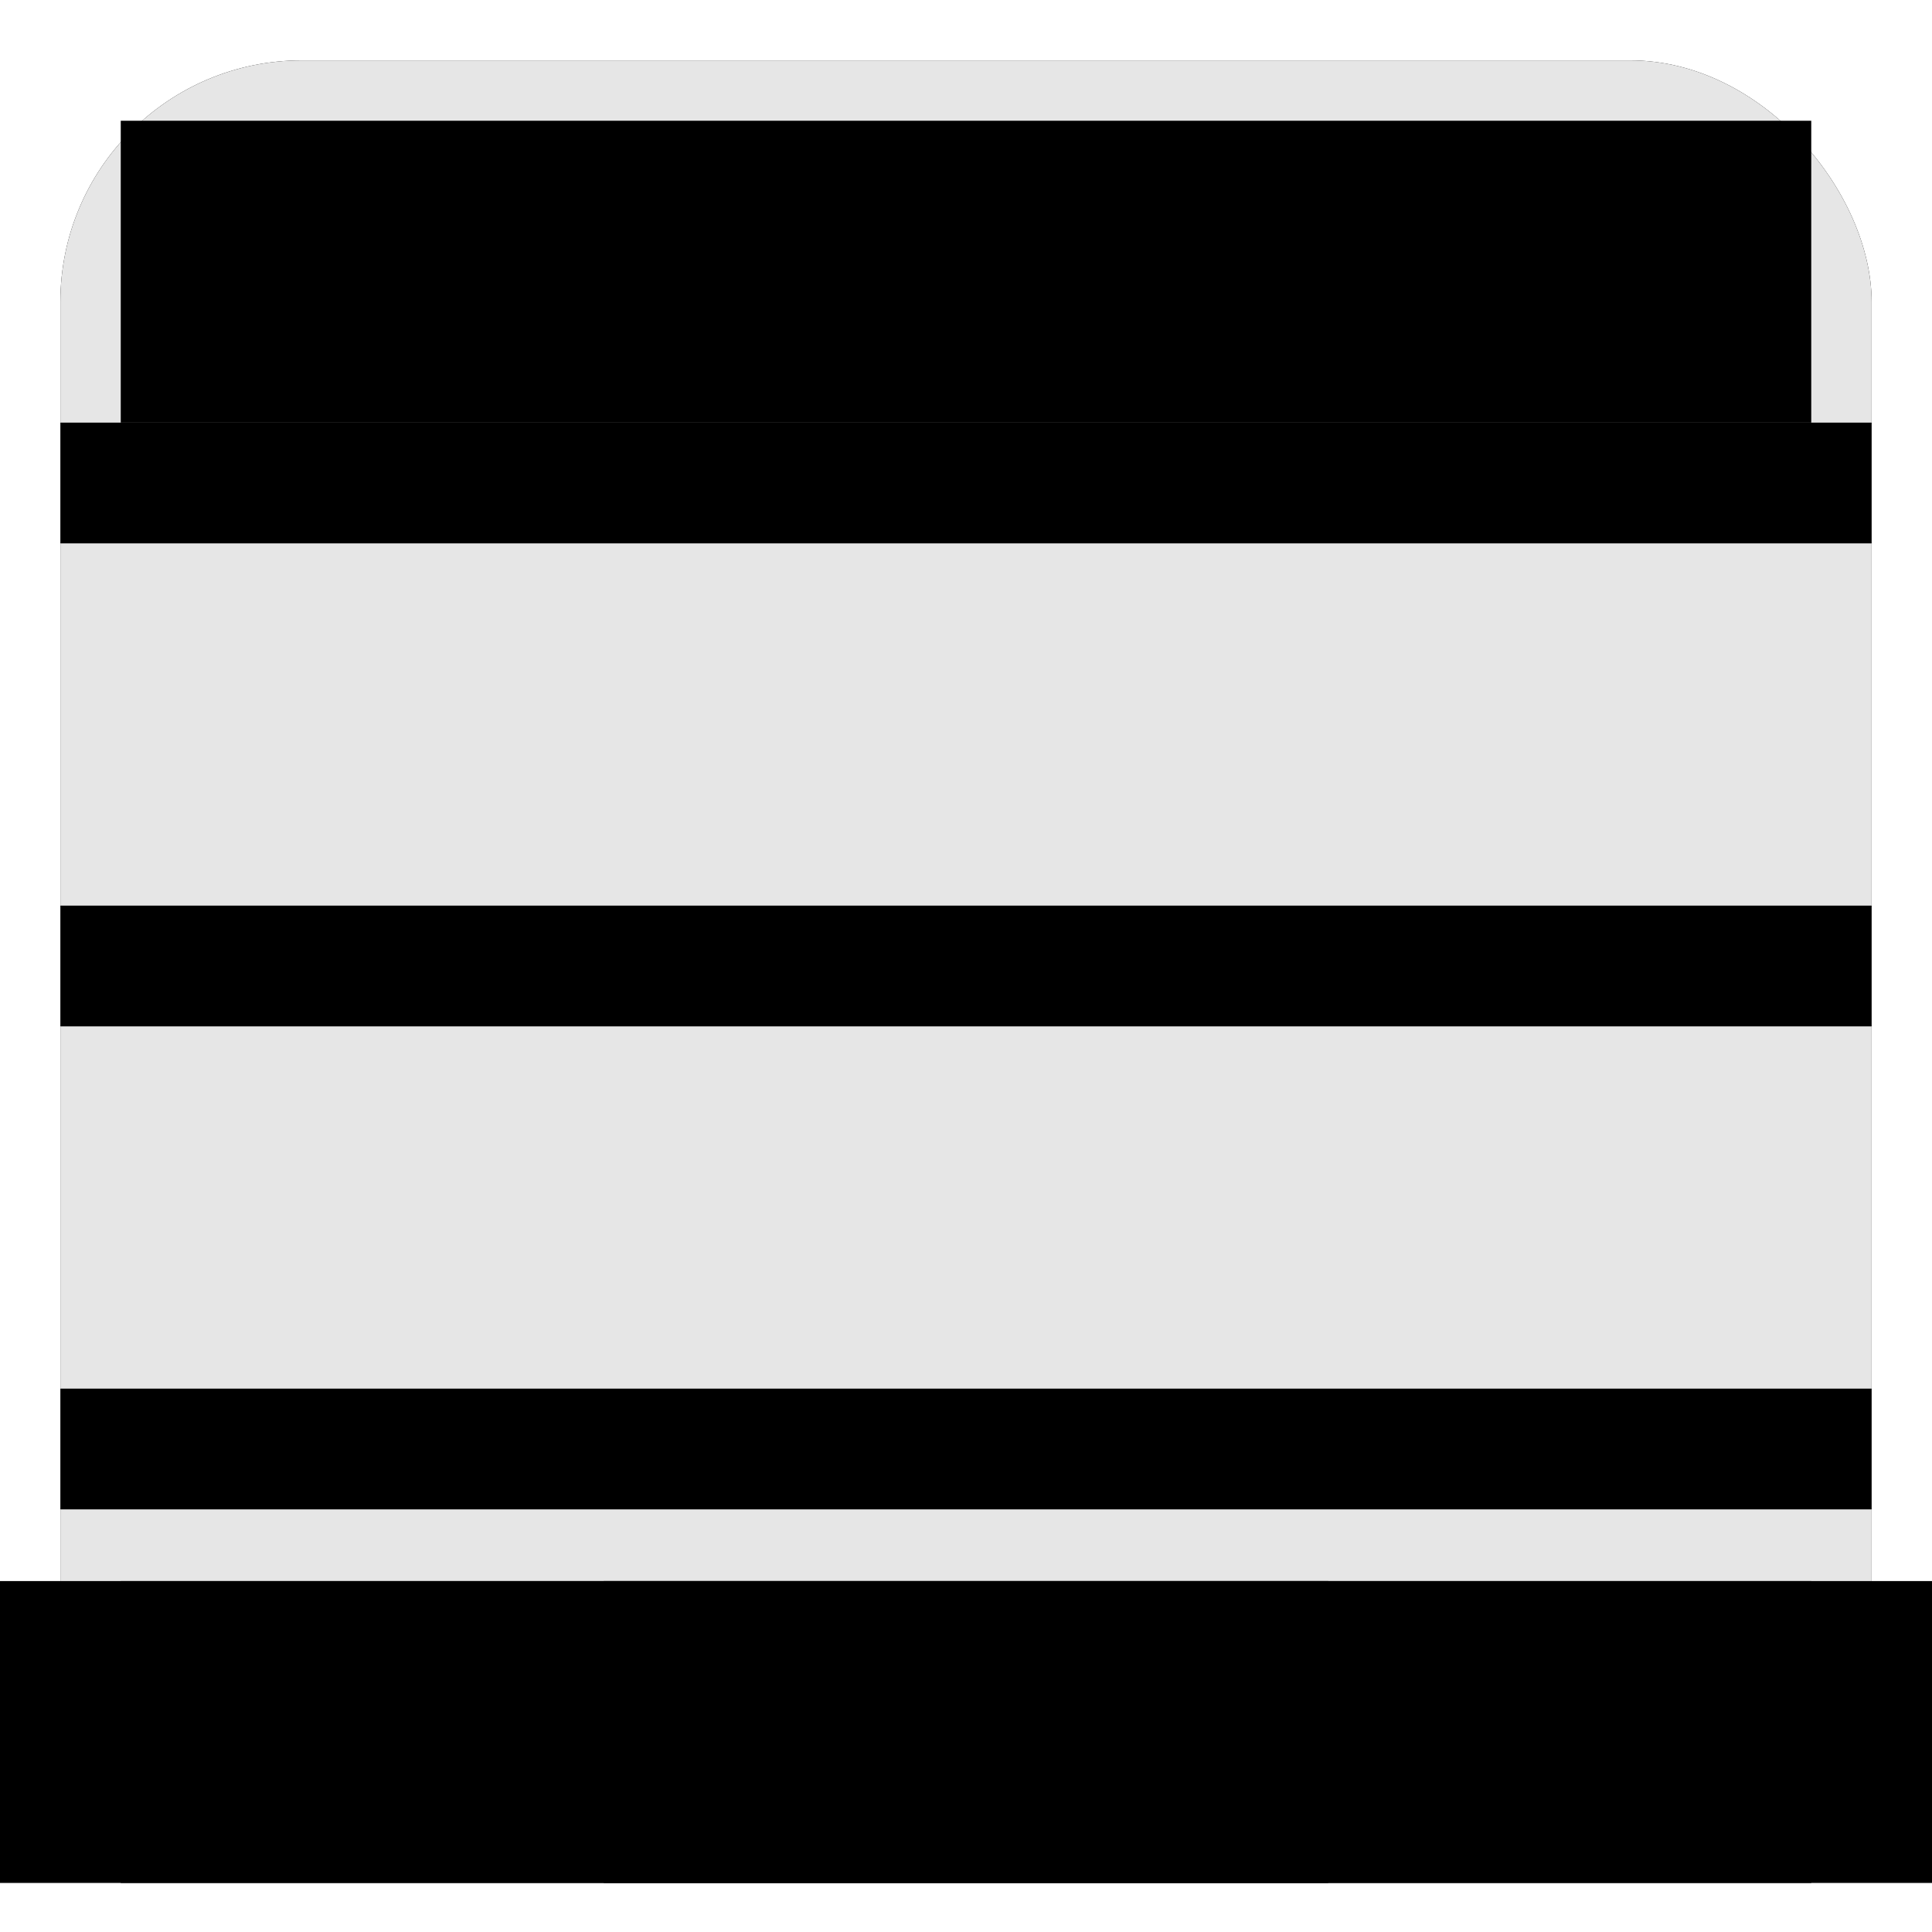 <?xml version="1.0" encoding="UTF-8" standalone="no"?>
<!-- Created with Inkscape (http://www.inkscape.org/) -->

<svg
   xmlns:dc="http://purl.org/dc/elements/1.1/"
   xmlns:cc="http://creativecommons.org/ns#"
   xmlns:rdf="http://www.w3.org/1999/02/22-rdf-syntax-ns#"
   xmlns:svg="http://www.w3.org/2000/svg"
   xmlns="http://www.w3.org/2000/svg"
   xmlns:sodipodi="http://sodipodi.sourceforge.net/DTD/sodipodi-0.dtd"
   xmlns:inkscape="http://www.inkscape.org/namespaces/inkscape"
   width="256"
   height="256"
   id="svg2"
   version="1.1"
   inkscape:version="0.48.4 r9939"
   sodipodi:docname="VariableButton.svg"
   inkscape:export-filename="/home/jannis/Quellcode/RevViewWorkspace/RevVisGDX-android/assets/data/VariableButton.png"
   inkscape:export-xdpi="22.5"
   inkscape:export-ydpi="22.5">
  <defs
     id="defs4">
    <filter
       inkscape:collect="always"
       id="filter3838">
      <feGaussianBlur
         inkscape:collect="always"
         stdDeviation="3.6"
         id="feGaussianBlur3840" />
    </filter>
  </defs>
  <sodipodi:namedview
     id="base"
     pagecolor="#ffffff"
     bordercolor="#666666"
     borderopacity="1.0"
     inkscape:pageopacity="0.0"
     inkscape:pageshadow="2"
     inkscape:zoom="1.4"
     inkscape:cx="35.698821"
     inkscape:cy="203.99098"
     inkscape:document-units="px"
     inkscape:current-layer="layer1"
     showgrid="true"
     inkscape:snap-bbox="false"
     inkscape:object-nodes="true"
     inkscape:window-width="1631"
     inkscape:window-height="1026"
     inkscape:window-x="49"
     inkscape:window-y="24"
     inkscape:window-maximized="1"
     showguides="true"
     inkscape:guide-bbox="true">
    <inkscape:grid
       type="xygrid"
       id="grid2985"
       empspacing="8"
       visible="true"
       enabled="true"
       snapvisiblegridlinesonly="true"
       spacingx="8px"
       spacingy="8px" />
  </sodipodi:namedview>
  <g
     inkscape:label="Ebene 1"
     inkscape:groupmode="layer"
     id="layer1"
     transform="translate(0,-796.362)">
    <rect
       ry="32"
       rx="32"
       y="804.362"
       x="8"
       height="240"
       width="240"
       id="rect3820"
       style="fill:#000000;fill-rule:evenodd;stroke:none;filter:url(#filter3838)" />
    <rect
       style="fill:#e6e6e6;fill-rule:evenodd;stroke:none"
       id="rect2987"
       width="240"
       height="240"
       x="8"
       y="8"
       transform="translate(0,796.362)"
       rx="32"
       ry="32" />
    <path
       style="fill:none;stroke:#000000;stroke-width:16;stroke-linecap:butt;stroke-linejoin:miter;stroke-opacity:1;stroke-miterlimit:4;stroke-dasharray:none"
       d="m 8,64 240,0"
       id="path2989"
       inkscape:connector-curvature="0"
       transform="translate(0,796.362)" />
    <path
       inkscape:connector-curvature="0"
       id="path3759"
       d="m 8,924.362 240,0"
       style="fill:none;stroke:#000000;stroke-width:16;stroke-linecap:butt;stroke-linejoin:miter;stroke-miterlimit:4;stroke-opacity:1;stroke-dasharray:none" />
    <path
       style="fill:none;stroke:#000000;stroke-width:16;stroke-linecap:butt;stroke-linejoin:miter;stroke-miterlimit:4;stroke-opacity:1;stroke-dasharray:none"
       d="m 8,988.362 240,0"
       id="path3761"
       inkscape:connector-curvature="0" />
    <flowRoot
       xml:space="preserve"
       id="flowRoot3842"
       style="font-size:24px;font-style:normal;font-weight:normal;line-height:125%;letter-spacing:0px;word-spacing:0px;fill:#000000;fill-opacity:1;stroke:none;font-family:Sans"
       transform="translate(0,796.362)"><flowRegion
         id="flowRegion3844"><rect
           id="rect3846"
           width="224"
           height="40"
           x="16"
           y="16"
           style="font-size:24px" /></flowRegion><flowPara
         id="flowPara3848"
         style="font-size:24px;font-style:normal;font-variant:normal;font-weight:600;font-stretch:normal;text-align:center;text-anchor:middle;font-family:FreeSans;-inkscape-font-specification:FreeSans Semi-Bold">Variable Width</flowPara></flowRoot>    <flowRoot
       transform="translate(-64,989.862)"
       style="font-size:24px;font-style:normal;font-weight:normal;line-height:125%;letter-spacing:0px;word-spacing:0px;fill:#000000;fill-opacity:1;stroke:none;font-family:Sans"
       id="flowRoot3864"
       xml:space="preserve"><flowRegion
         id="flowRegion3866"><rect
           style="font-size:24px"
           y="16"
           x="16"
           height="40"
           width="224"
           id="rect3868" /></flowRegion><flowPara
         style="font-size:24px;font-style:normal;font-variant:normal;font-weight:600;font-stretch:normal;text-align:center;text-anchor:middle;font-family:FreeSans;-inkscape-font-specification:FreeSans Semi-Bold"
         id="flowPara3870">Pixel</flowPara></flowRoot>    <flowRoot
       xml:space="preserve"
       id="flowRoot3872"
       style="font-size:24px;font-style:normal;font-weight:normal;line-height:125%;letter-spacing:0px;word-spacing:0px;fill:#000000;fill-opacity:1;stroke:none;font-family:Sans"
       transform="translate(0,989.862)"><flowRegion
         id="flowRegion3874"><rect
           id="rect3876"
           width="224"
           height="40"
           x="16"
           y="16"
           style="font-size:24px" /></flowRegion><flowPara
         id="flowPara3878"
         style="font-size:24px;font-style:normal;font-variant:normal;font-weight:600;font-stretch:normal;text-align:center;text-anchor:middle;font-family:FreeSans;-inkscape-font-specification:FreeSans Semi-Bold;fill:#000000;fill-opacity:0.247">Usage</flowPara></flowRoot>    <flowRoot
       transform="translate(64,989.862)"
       style="font-size:24px;font-style:normal;font-weight:normal;line-height:125%;letter-spacing:0px;word-spacing:0px;fill:#000000;fill-opacity:1;stroke:none;font-family:Sans"
       id="flowRoot3880"
       xml:space="preserve"><flowRegion
         id="flowRegion3882"><rect
           style="font-size:24px"
           y="16"
           x="16"
           height="40"
           width="224"
           id="rect3884" /></flowRegion><flowPara
         style="font-size:24px;font-style:normal;font-variant:normal;font-weight:600;font-stretch:normal;text-align:center;text-anchor:middle;font-family:FreeSans;-inkscape-font-specification:FreeSans Semi-Bold;fill:#000000;fill-opacity:0.247"
         id="flowPara3886">Full</flowPara></flowRoot>  </g>
</svg>
